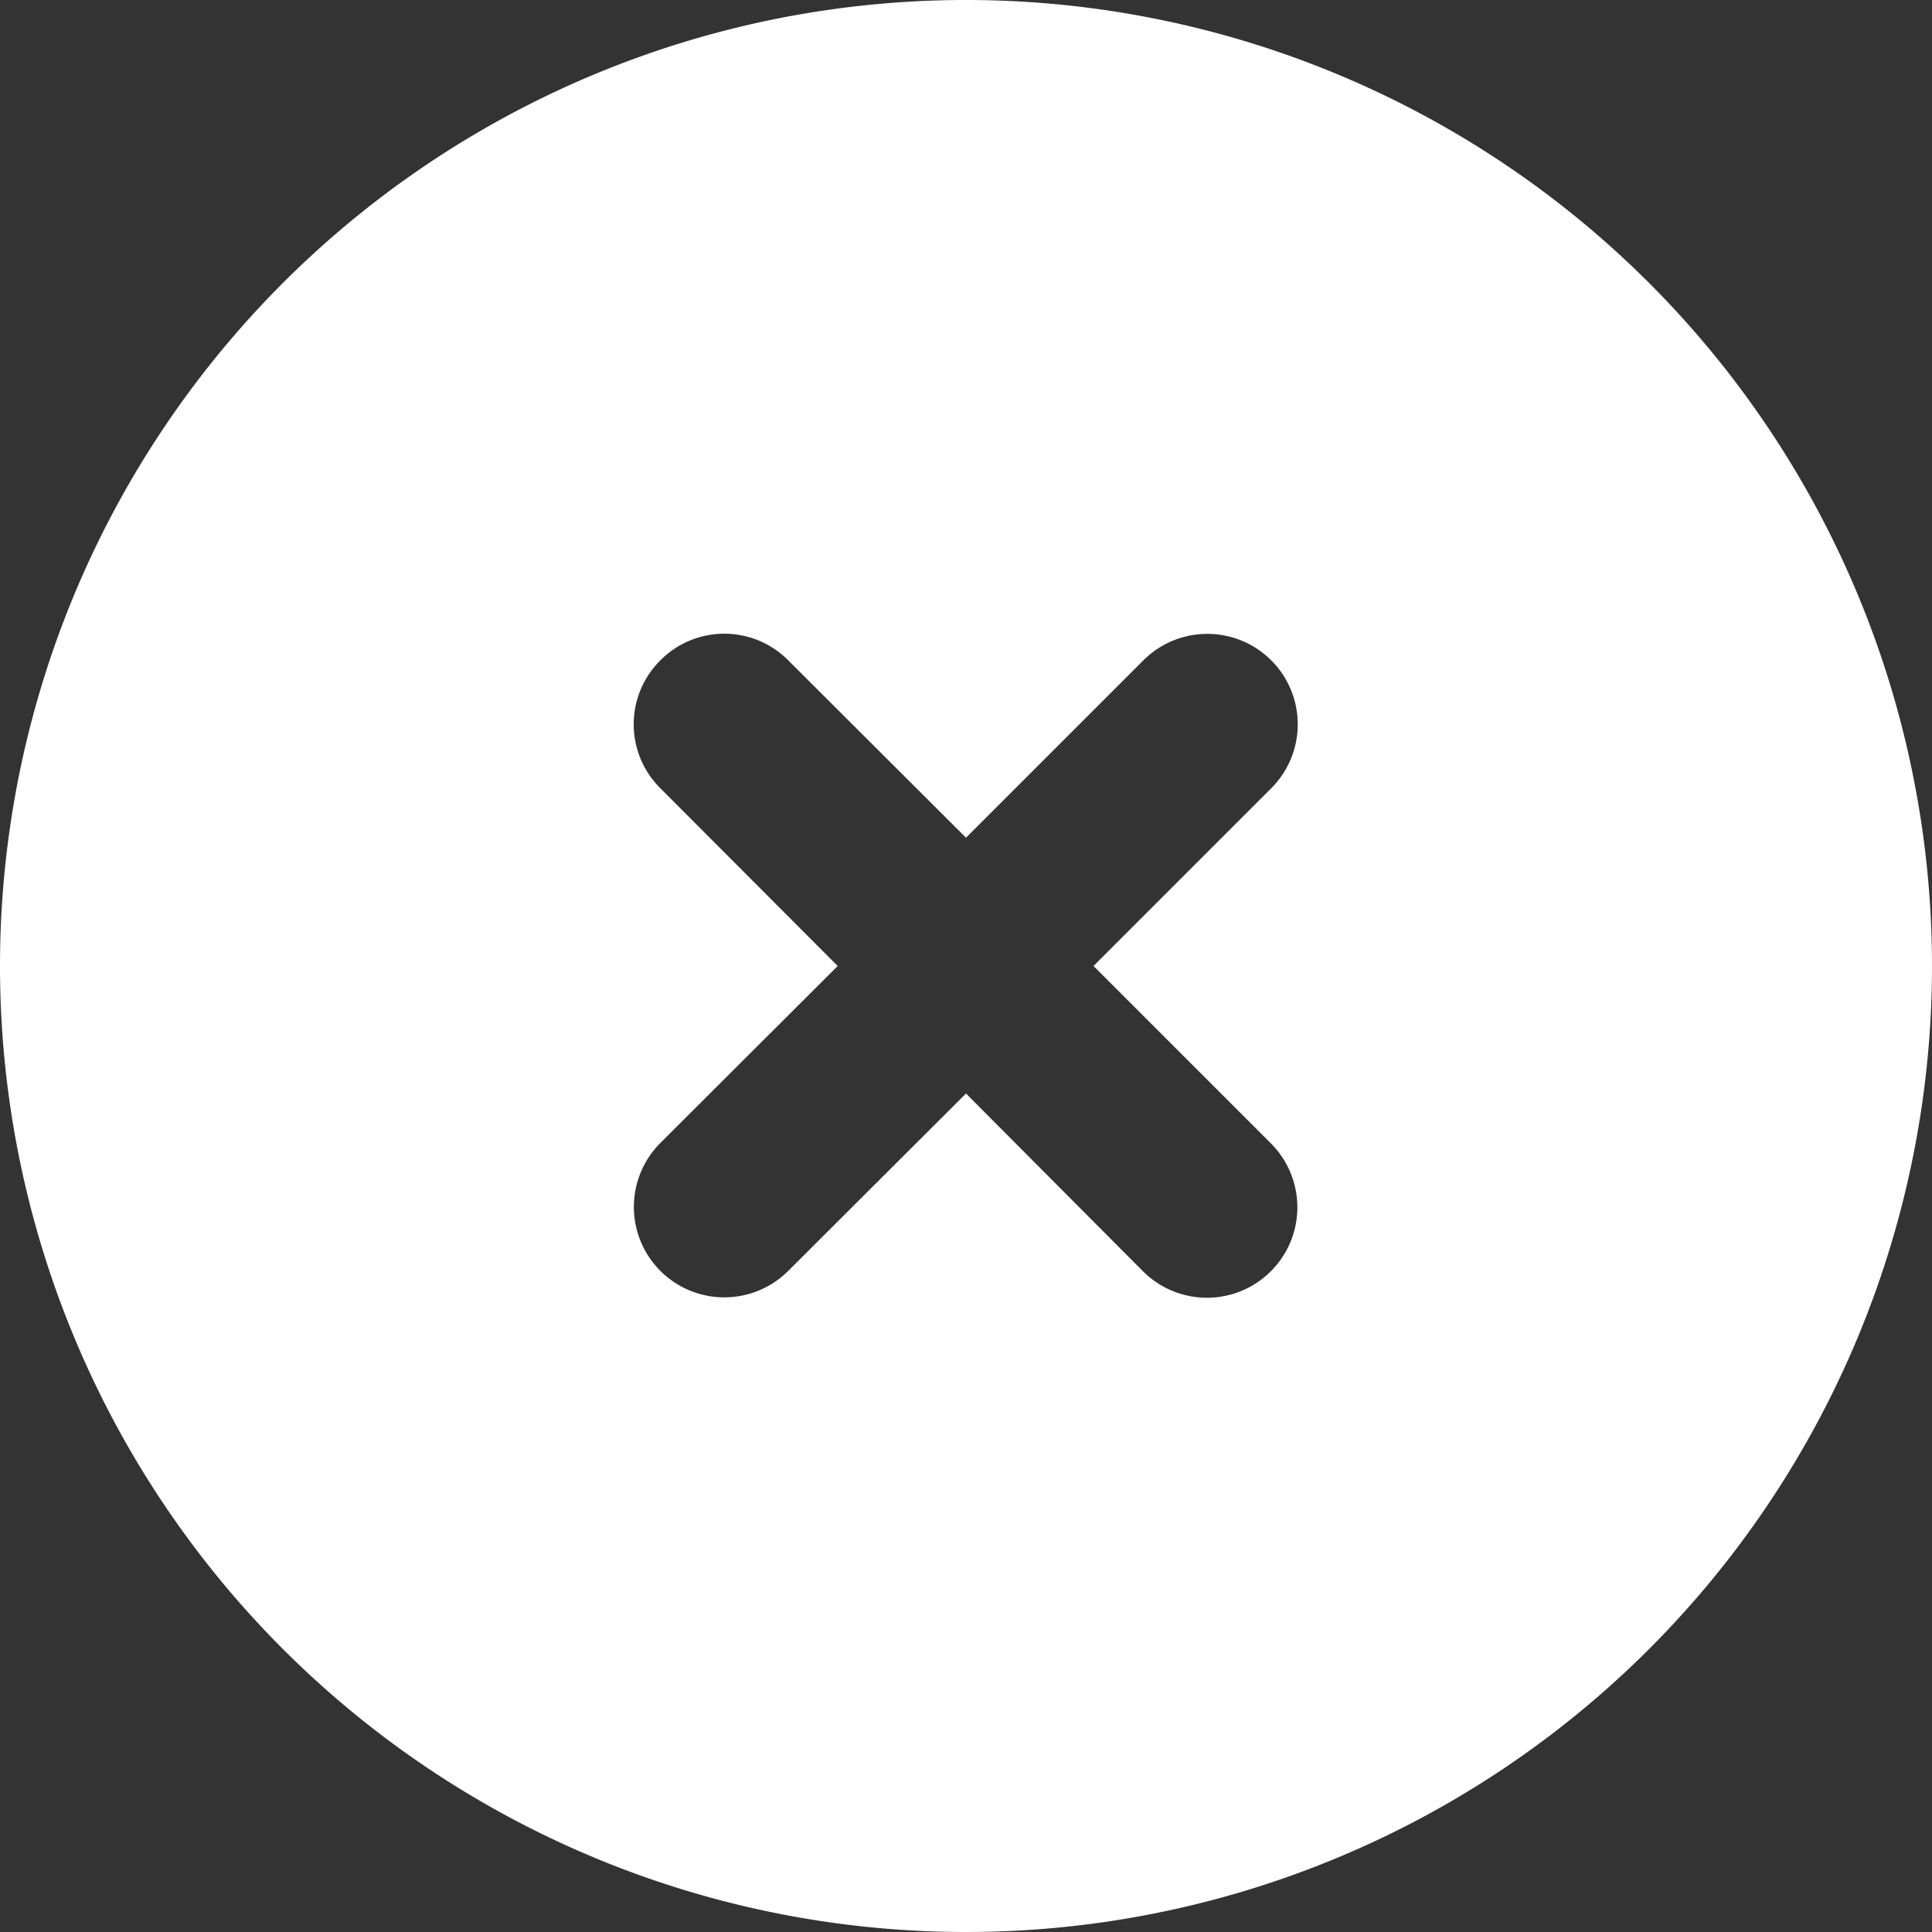 <svg xmlns="http://www.w3.org/2000/svg" viewBox="0 0 100 100"><rect x="0" y="0" width="100" height="100" fill="#333333" stroke="none"/><defs><style>.cls-1{fill:#fff;}</style></defs><g id="Layer_2" data-name="Layer 2"><g id="Layer_1-2" data-name="Layer 1"><path class="cls-1" d="M50,100A50,50,0,1,0,0,50,50,50,0,0,0,50,100ZM34.18,34.18a4.66,4.66,0,0,1,6.62,0L50,43.36l9.18-9.18a4.68,4.68,0,1,1,6.62,6.62L56.6,50l9.18,9.18a4.68,4.68,0,0,1-6.62,6.62L50,56.6,40.8,65.78a4.68,4.68,0,1,1-6.62-6.62L43.36,50,34.18,40.8A4.66,4.66,0,0,1,34.18,34.18Z"/></g></g></svg>